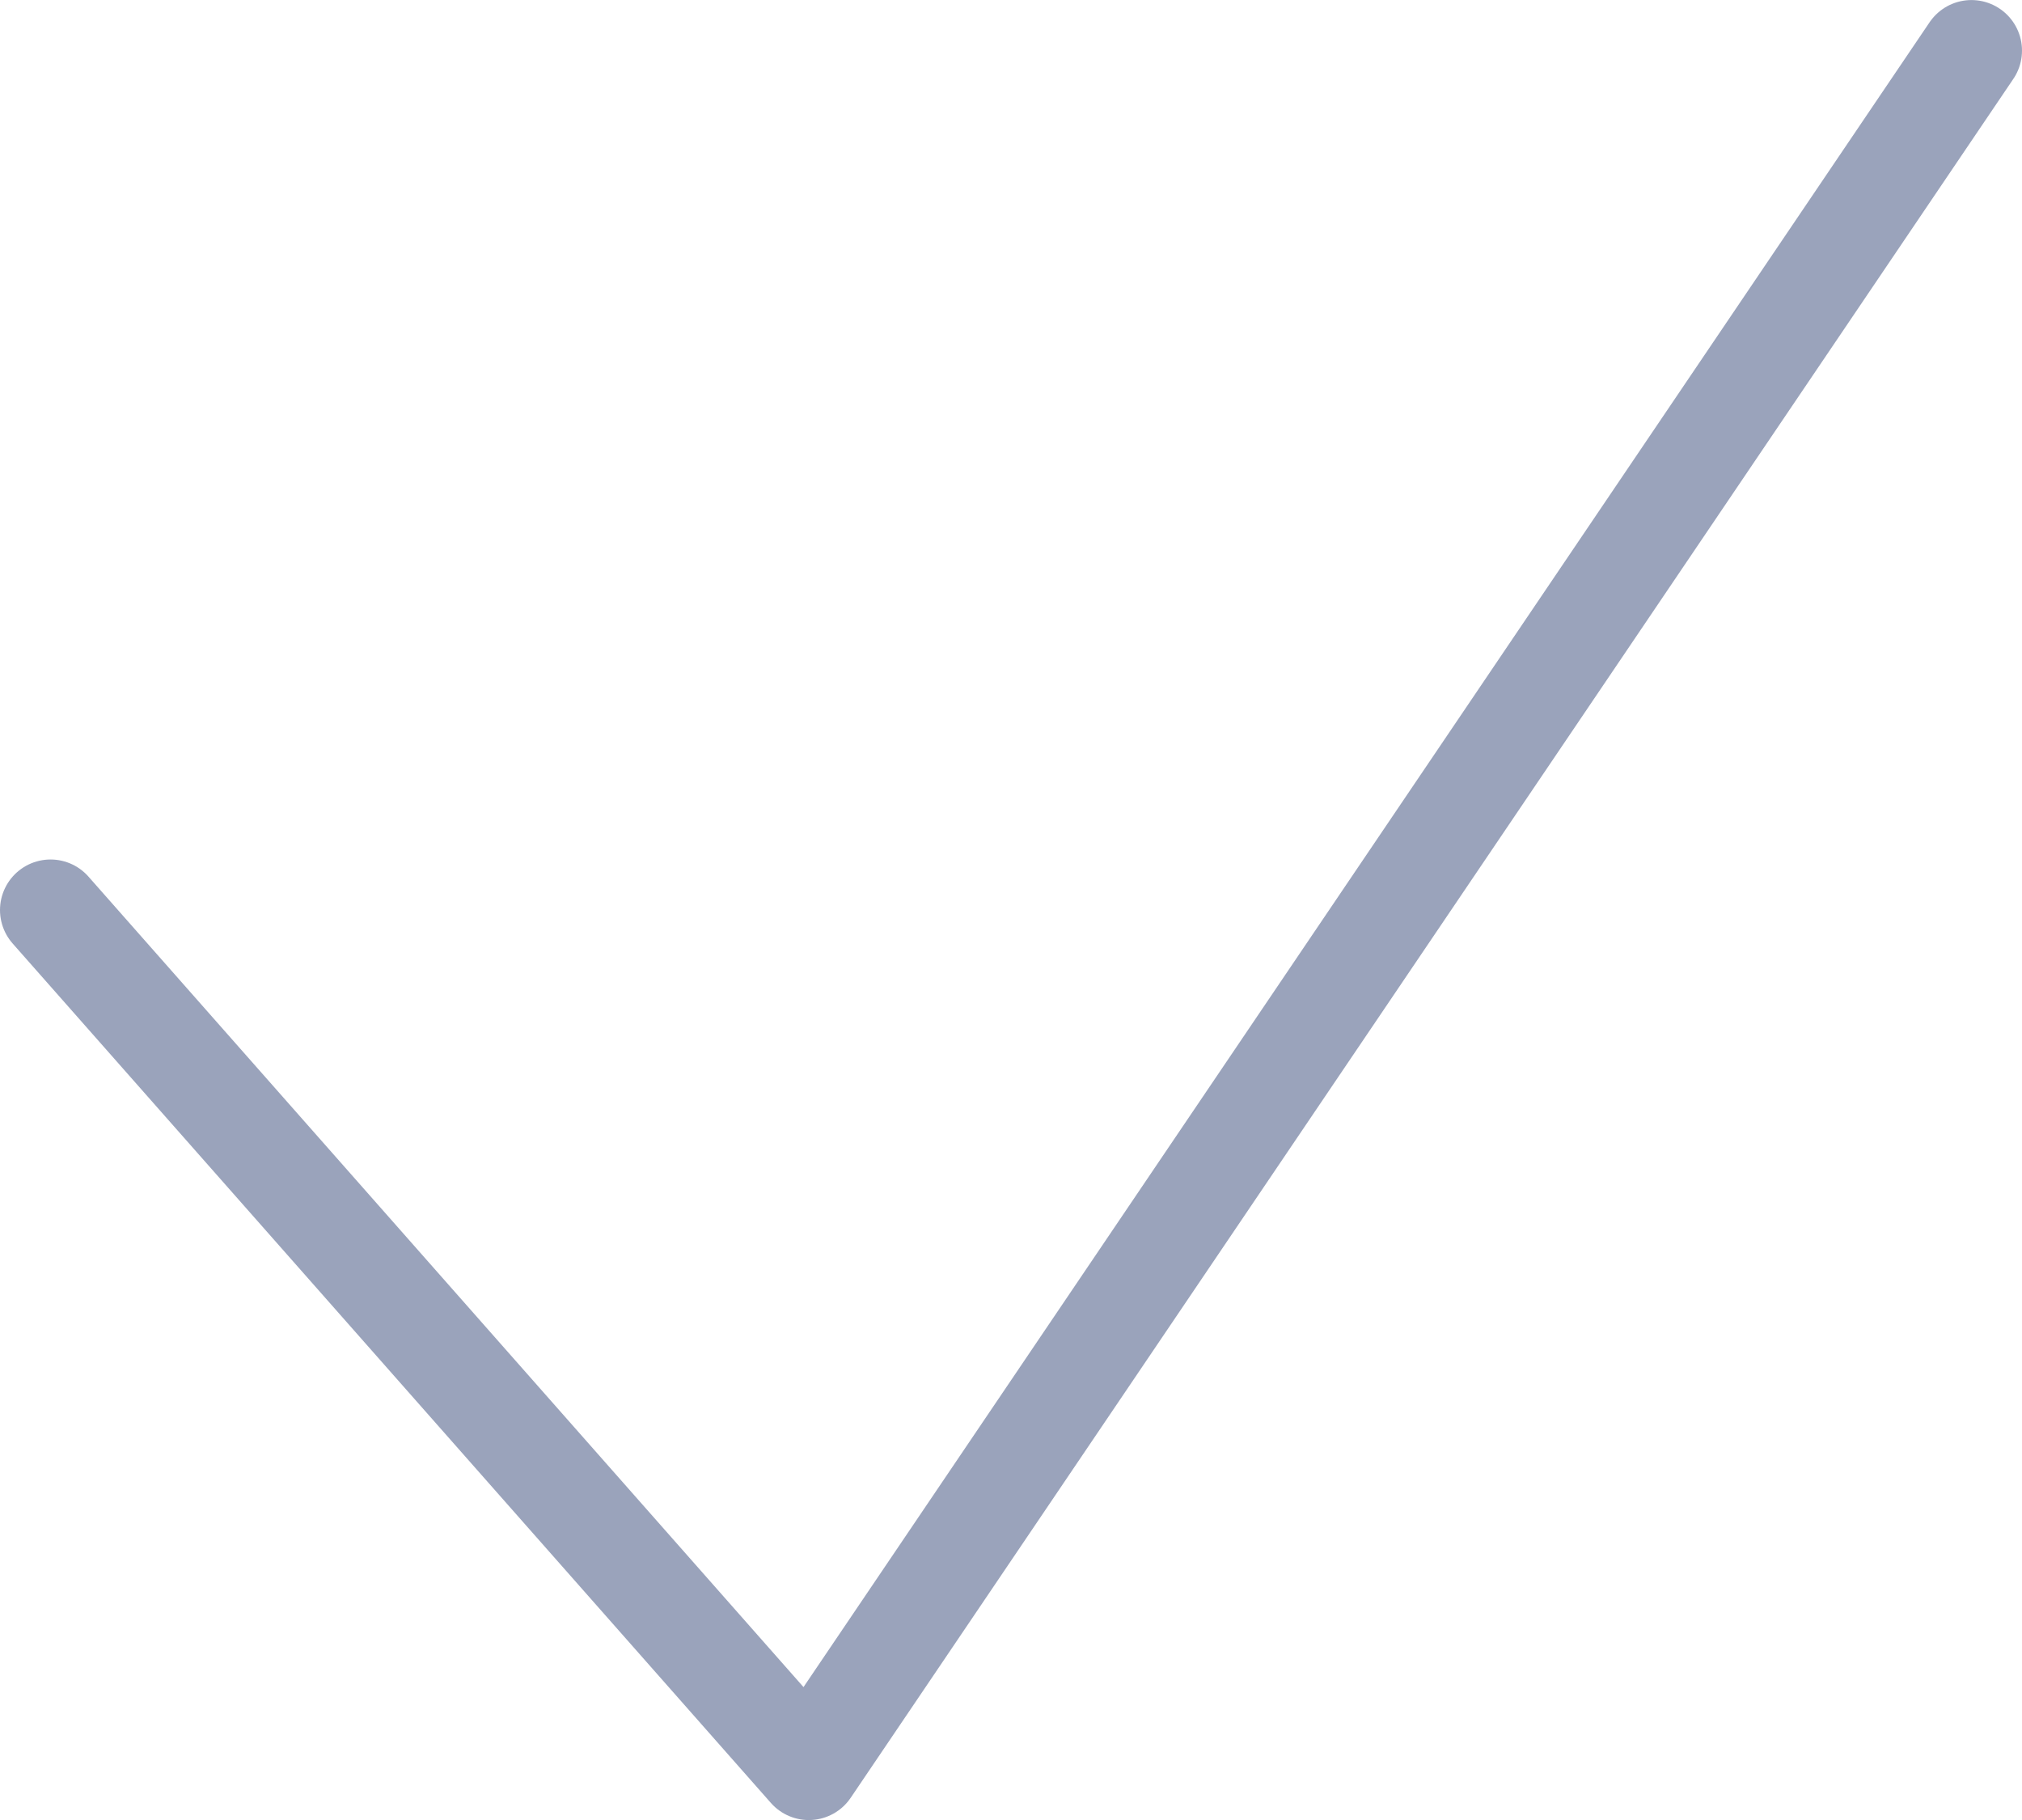 <svg width="40" height="36" viewBox="0 0 40 36" fill="none" xmlns="http://www.w3.org/2000/svg">
<path d="M39 1.001L16 35.001L1 18.001" stroke="#9AA3BB" stroke-width="2" stroke-linecap="round" stroke-linejoin="round"/>
</svg>
